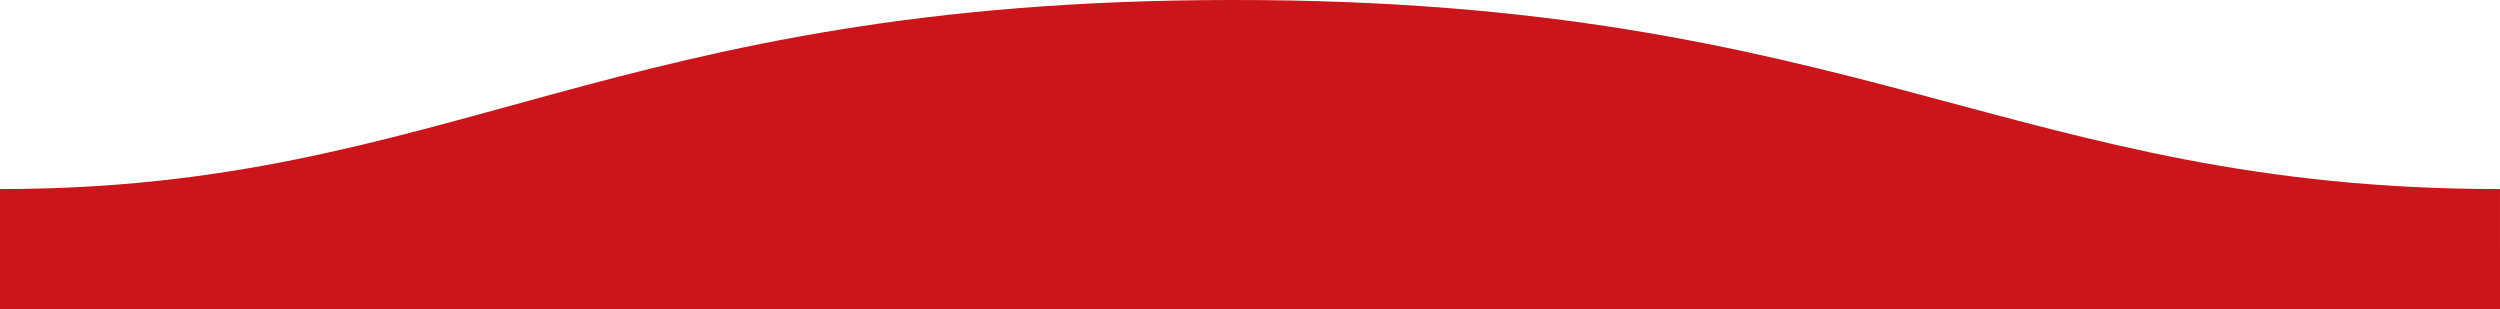 <svg xmlns="http://www.w3.org/2000/svg" width="1600" height="198">
  <defs>
    <linearGradient id="a" x1="100%" x2="100%" y1="-10.959%" y2="100%">
      <stop stop-color="#cc151a" offset="100%" />
    </linearGradient>
  </defs>
  <path fill="url(#a)" fill-rule="evenodd"
    d="M.005 121C311 121 409.898-.25 811 0c400 0 500 121 789 121v77H0s.005-48 .005-77z"
    transform="matrix(-1 0 0 1 1600 0)" />
</svg>